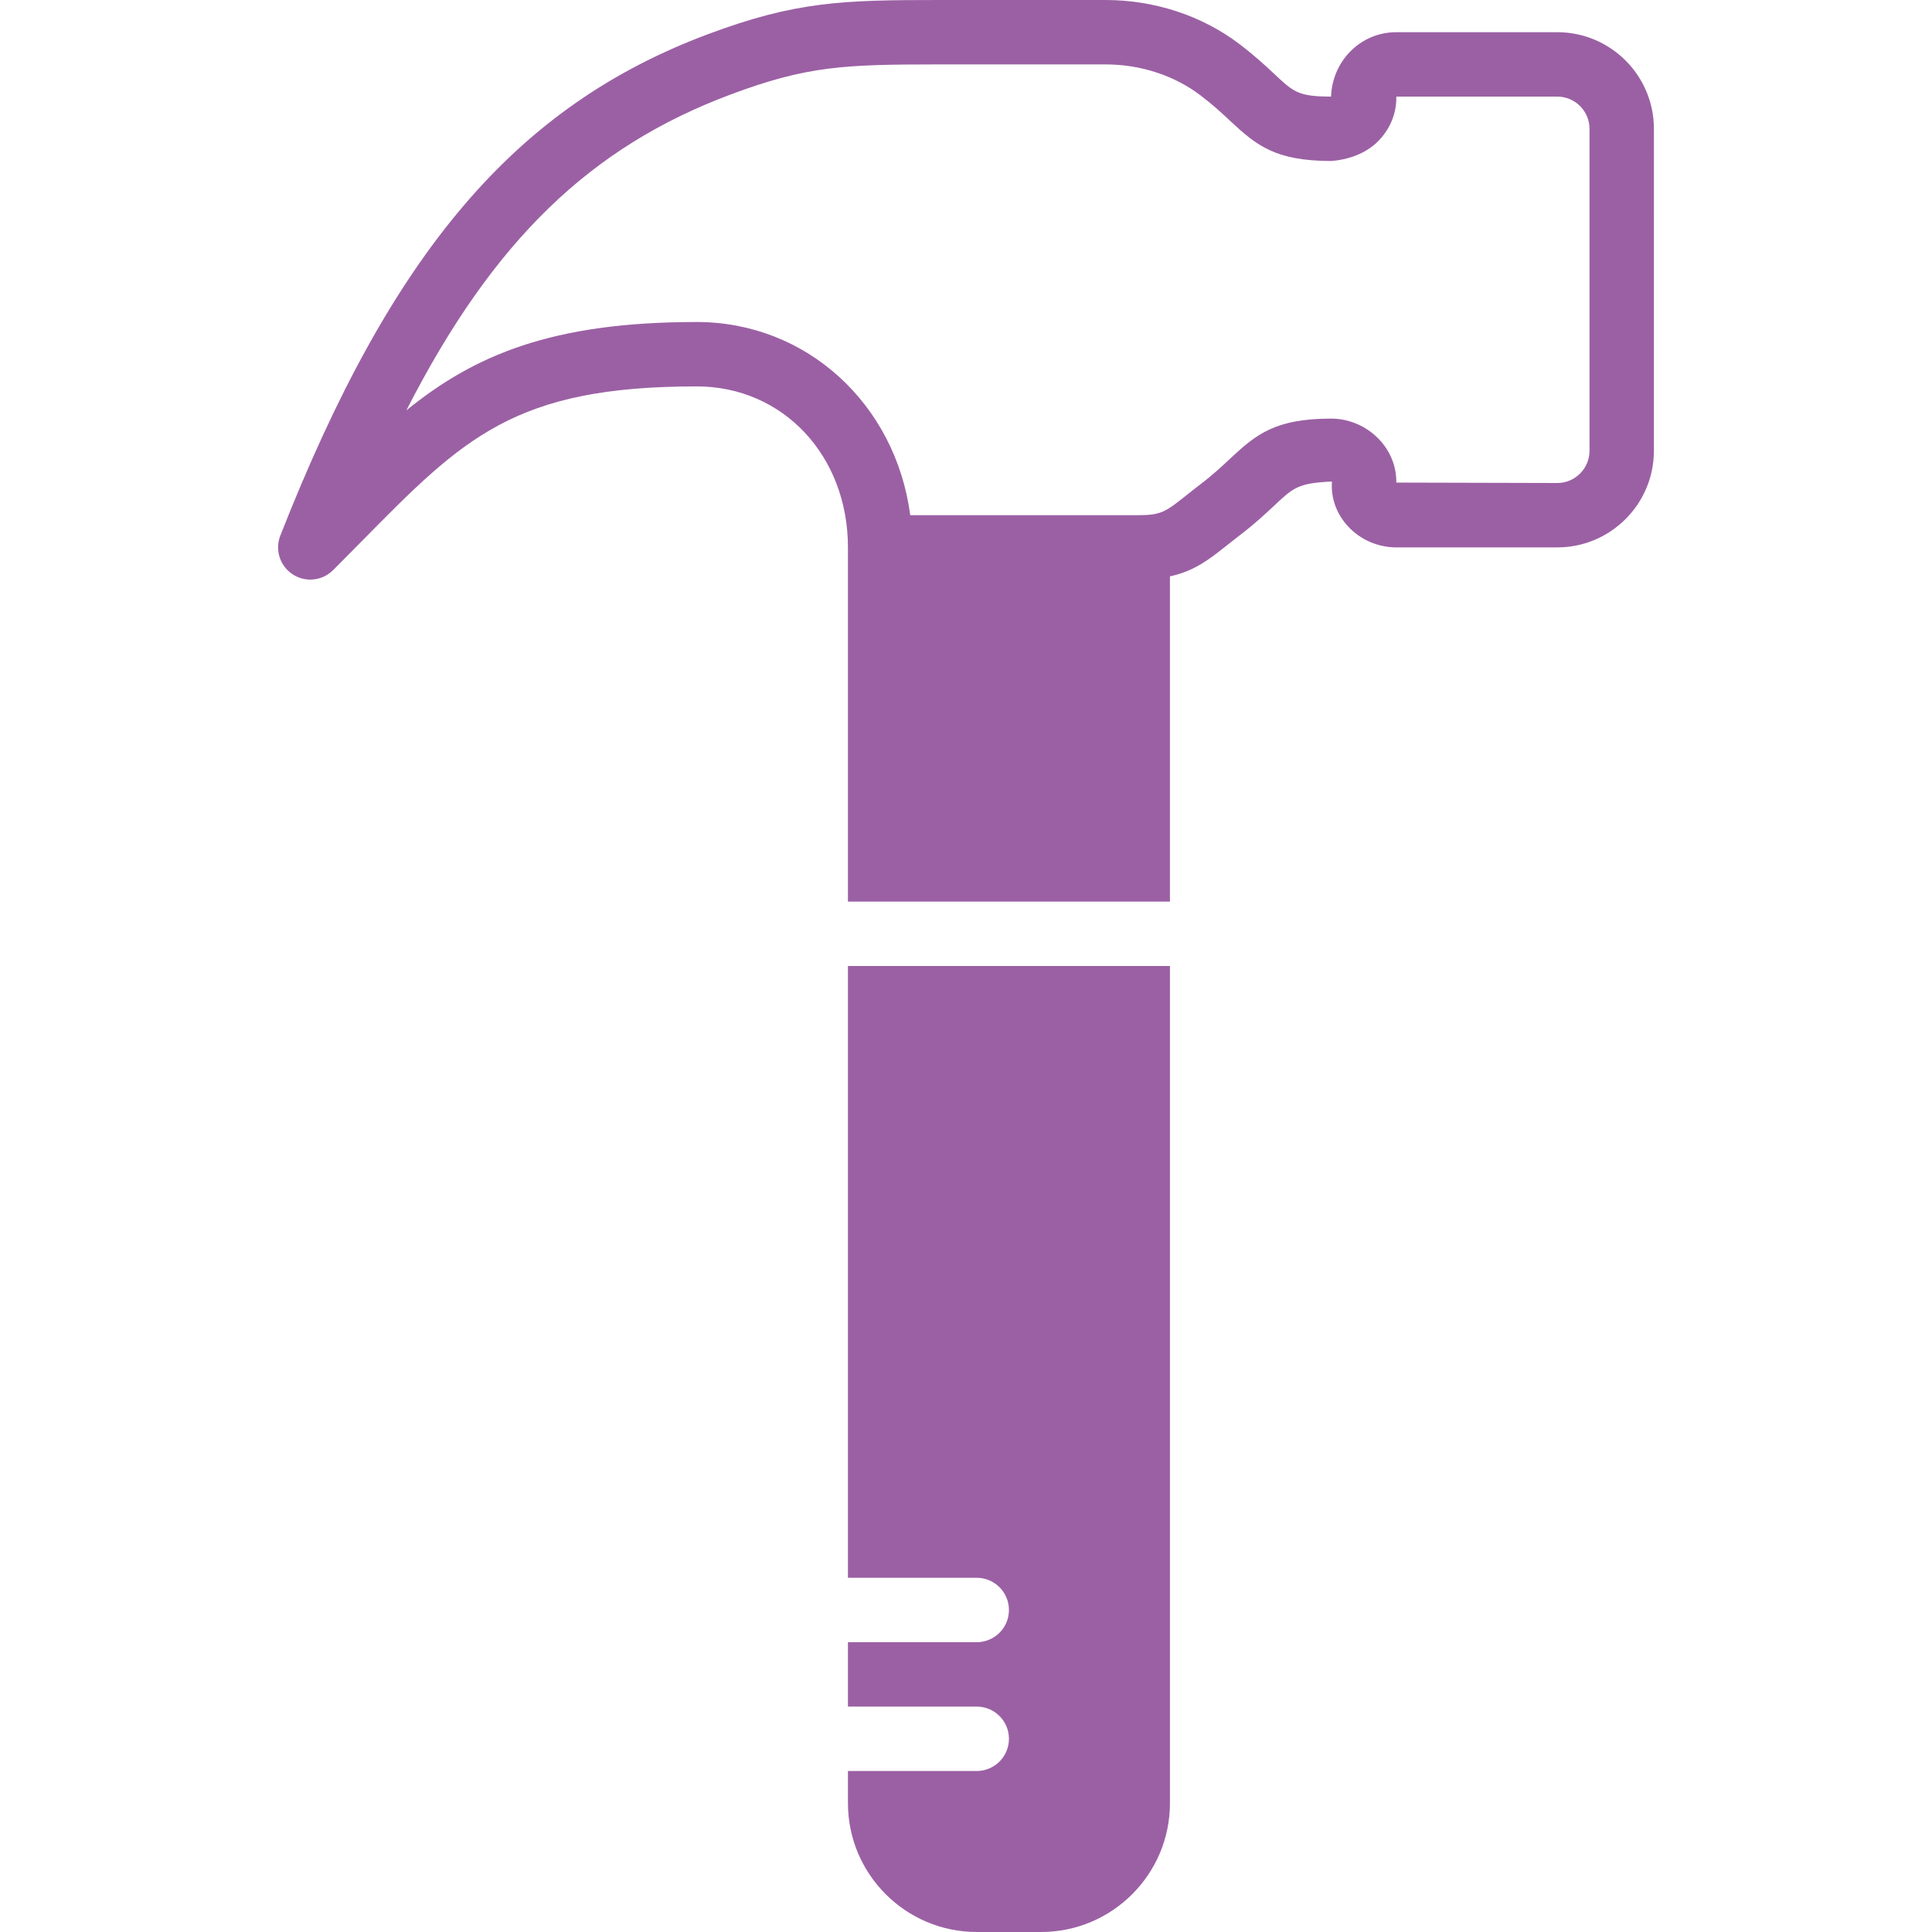 <?xml version="1.0" encoding="iso-8859-1"?>
<!-- Generator: Adobe Illustrator 19.0.0, SVG Export Plug-In . SVG Version: 6.00 Build 0)  -->
<svg version="1.1" id="Layer_1" xmlns="http://www.w3.org/2000/svg" xmlns:xlink="http://www.w3.org/1999/xlink" x="0px" y="0px"
	 viewBox="0 0 512 512" style="enable-background:new 0 0 512 512;" xml:space="preserve" fill="#9b60a4">
<g>
	<g>
		<g>
			<path d="M412.703,8.533h-42.667c-4.642,0-8.986,1.826-12.228,5.146c-3.226,3.294-4.941,7.646-5.06,11.921
				c-8.67-0.026-9.89-1.169-15.019-5.973c-2.304-2.159-5.18-4.847-9.25-7.936C318.563,4.147,305.951,0,292.98,0h-43.981
				c-25.771,0-38.144,0.367-61.406,9.071C136.692,28.126,103.873,66.62,74.288,141.943c-1.476,3.763-0.111,8.047,3.268,10.257
				c1.434,0.939,3.055,1.399,4.668,1.399c2.21,0,4.395-0.853,6.042-2.5l7.671-7.74c26.871-27.273,40.363-40.96,88.695-40.96
				c22.852,0,40.081,18.338,40.081,42.667v93.867h85.333v-86.187c6.451-1.408,10.359-4.463,14.925-8.09
				c1.033-0.828,2.167-1.724,3.439-2.697c4.062-3.089,6.938-5.786,9.25-7.945c5.154-4.838,6.383-5.99,15.317-6.409
				c-0.307,4.395,1.229,8.627,4.301,11.93c3.285,3.516,7.927,5.53,12.757,5.53h42.667c14.114,0,25.6-11.486,25.6-25.6V34.133
				C438.303,20.019,426.817,8.533,412.703,8.533z M421.236,119.467c0,4.702-3.831,8.533-8.533,8.533l-42.667-0.111
				c0.06-4.19-1.519-8.201-4.489-11.383c-3.328-3.541-7.987-5.572-12.8-5.572h-0.06c-14.669,0.043-19.703,4.07-26.701,10.624
				c-2.133,1.997-4.548,4.267-7.919,6.827c-1.374,1.05-2.594,2.022-3.712,2.91c-5.461,4.335-6.596,5.24-12.843,5.24h-60.288
				c-3.849-29.312-27.324-51.2-56.593-51.2c-38.426,0-58.897,8.789-76.937,23.407c23.1-45.252,48.99-69.871,85.88-83.678
				c20.318-7.612,30.106-7.996,55.424-7.996h43.981c9.267,0,18.21,2.918,25.173,8.209c3.371,2.56,5.786,4.821,7.919,6.818
				c6.972,6.519,11.981,10.53,26.615,10.573c4.471-0.299,9.276-1.92,12.587-5.299c3.174-3.234,4.864-7.441,4.762-11.767h42.667
				c4.702,0,8.533,3.831,8.533,8.533V119.467z"/>
			<path d="M224.715,418.133h34.133c4.71,0,8.533,3.823,8.533,8.533c0,4.71-3.823,8.533-8.533,8.533h-34.133v17.067h34.133
				c4.71,0,8.533,3.823,8.533,8.533s-3.823,8.533-8.533,8.533h-34.133v8.533c0,18.825,15.309,34.133,34.133,34.133h17.067
				c18.825,0,34.133-15.309,34.133-34.133V256h-85.333V418.133z"/>
		</g>
	</g>
</g>
<g>
</g>
<g>
</g>
<g>
</g>
<g>
</g>
<g>
</g>
<g>
</g>
<g>
</g>
<g>
</g>
<g>
</g>
<g>
</g>
<g>
</g>
<g>
</g>
<g>
</g>
<g>
</g>
<g>
</g>
</svg>
